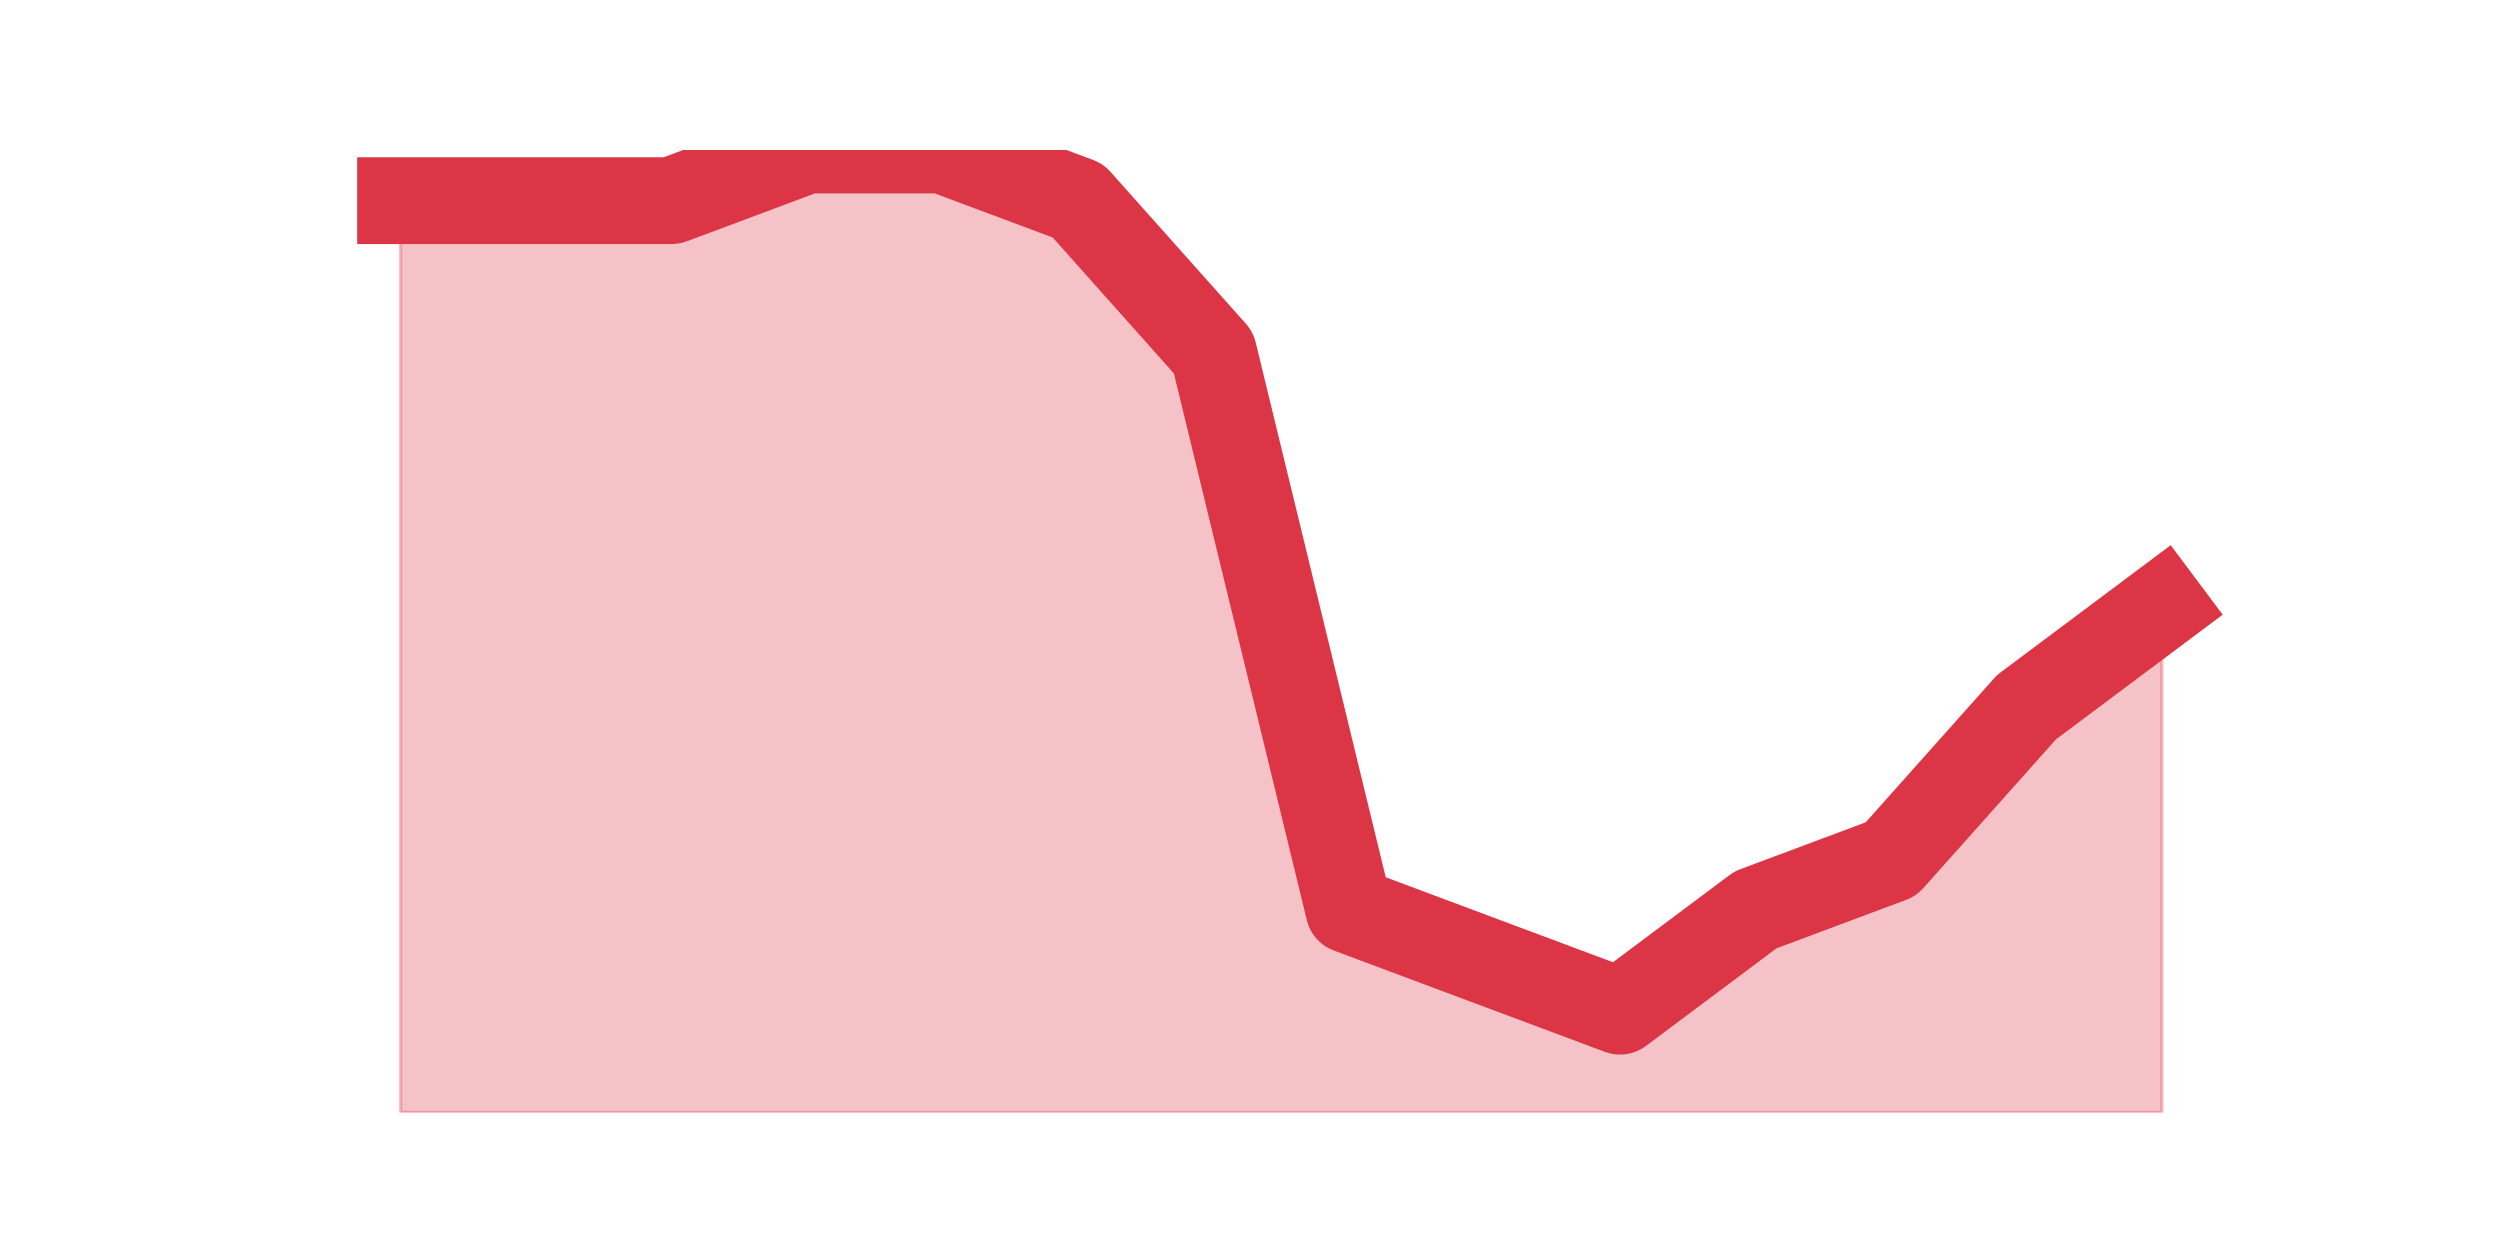 <?xml version="1.0" encoding="utf-8" standalone="no"?>
<!DOCTYPE svg PUBLIC "-//W3C//DTD SVG 1.1//EN"
  "http://www.w3.org/Graphics/SVG/1.1/DTD/svg11.dtd">
<svg height="360pt" version="1.1" viewBox="0 0 720 360" width="720pt" xmlns="http://www.w3.org/2000/svg" xmlns:xlink="http://www.w3.org/1999/xlink">
 <defs>
  <style type="text/css">*{stroke-linecap:butt;stroke-linejoin:round;}</style>
 </defs>
 <g id="figure_1">
  <g id="patch_1">
   <path d="M 0 360 
L 720 360 
L 720 0 
L 0 0 
z
" style="fill:none;"/>
  </g>
  <g id="axes_1">
   <g id="matplotlib.axis_1"/>
   <g id="matplotlib.axis_2"/>
   <g id="PolyCollection_1">
    <defs>
     <path d="M 115.364 -302.211 
L 115.364 -39.6 
L 154.385 -39.6 
L 193.406 -39.6 
L 232.427 -39.6 
L 271.448 -39.6 
L 310.469 -39.6 
L 349.49 -39.6 
L 388.51 -39.6 
L 427.531 -39.6 
L 466.552 -39.6 
L 505.573 -39.6 
L 544.594 -39.6 
L 583.615 -39.6 
L 622.636 -39.6 
L 622.636 -185.495 
L 622.636 -185.495 
L 583.615 -156.316 
L 544.594 -112.547 
L 505.573 -97.958 
L 466.552 -68.779 
L 427.531 -83.368 
L 388.51 -97.958 
L 349.49 -258.442 
L 310.469 -302.211 
L 271.448 -316.8 
L 232.427 -316.8 
L 193.406 -302.211 
L 154.385 -302.211 
L 115.364 -302.211 
z
" id="m7898085474" style="stroke:#dc3545;stroke-opacity:0.3;"/>
    </defs>
    <g clip-path="url(#p85c12ce994)">
     <use style="fill:#dc3545;fill-opacity:0.3;stroke:#dc3545;stroke-opacity:0.3;" x="0" xlink:href="#m7898085474" y="360"/>
    </g>
   </g>
   <g id="line2d_1">
    <path clip-path="url(#p85c12ce994)" d="M 115.364 57.789 
L 154.385 57.789 
L 193.406 57.789 
L 232.427 43.2 
L 271.448 43.2 
L 310.469 57.789 
L 349.49 101.558 
L 388.51 262.042 
L 427.531 276.632 
L 466.552 291.221 
L 505.573 262.042 
L 544.594 247.453 
L 583.615 203.684 
L 622.636 174.505 
" style="fill:none;stroke:#dc3545;stroke-linecap:square;stroke-width:25;"/>
   </g>
  </g>
 </g>
 <defs>
  <clipPath id="p85c12ce994">
   <rect height="277.2" width="558" x="90" y="43.2"/>
  </clipPath>
 </defs>
</svg>
